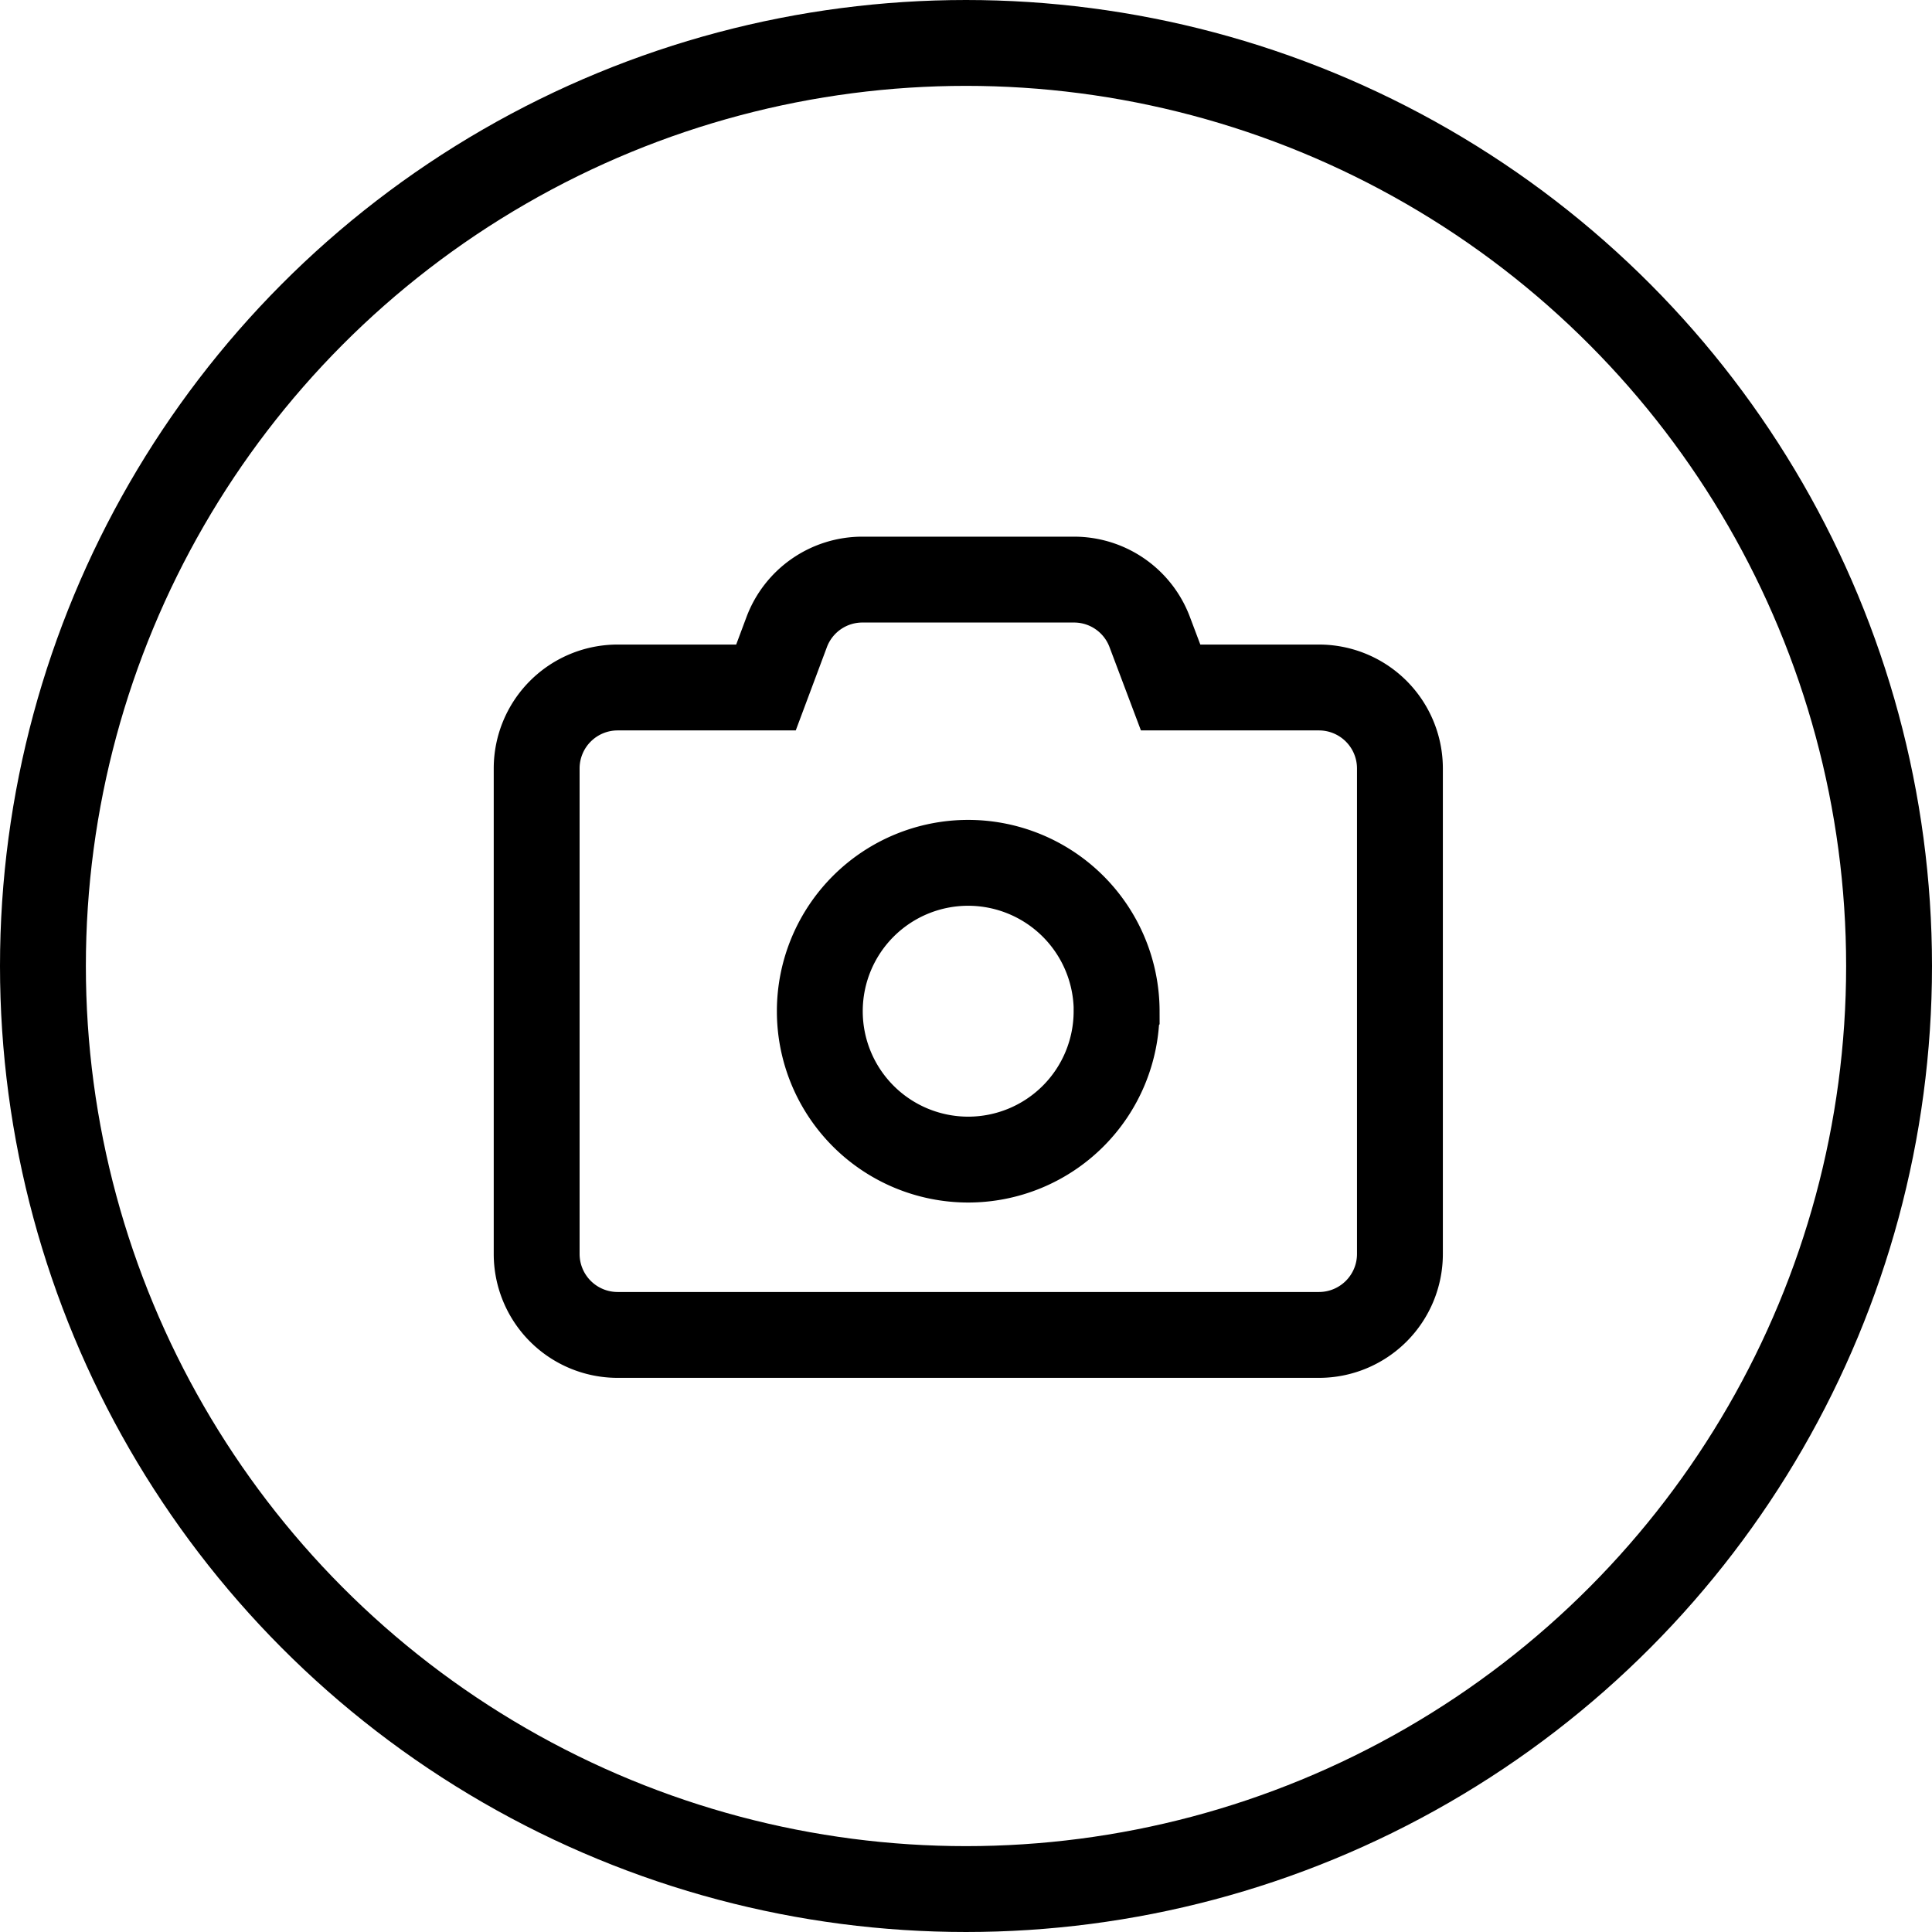 <svg xmlns="http://www.w3.org/2000/svg" width="45" height="45" viewBox="0 0 45 45">
  <g id="Group_351" data-name="Group 351" transform="translate(-248 -452)">
    <path id="Icon_awesome-camera" data-name="Icon awesome-camera" d="M20.107,6.648v11.31a1.886,1.886,0,0,1-1.885,1.885H1.885A1.886,1.886,0,0,1,0,17.959V6.648A1.886,1.886,0,0,1,1.885,4.763H5.341l.483-1.292A1.882,1.882,0,0,1,7.587,2.25h4.929a1.882,1.882,0,0,1,1.763,1.221l.487,1.292h3.456A1.886,1.886,0,0,1,20.107,6.648Zm-6.6,5.655a3.456,3.456,0,1,1-3.456-3.456A3.461,3.461,0,0,1,13.509,12.3Z" transform="translate(260.5 463.25)" fill="none" stroke="#000" stroke-width="2"/>
    <g id="Ellipse_161" data-name="Ellipse 161" transform="translate(248 452)" fill="none" stroke="#000" stroke-width="2">
      <circle cx="22.5" cy="22.5" r="22.5" stroke="none"/>
      <circle cx="22.5" cy="22.5" r="21.5" fill="none"/>
    </g>
  </g>
</svg>
